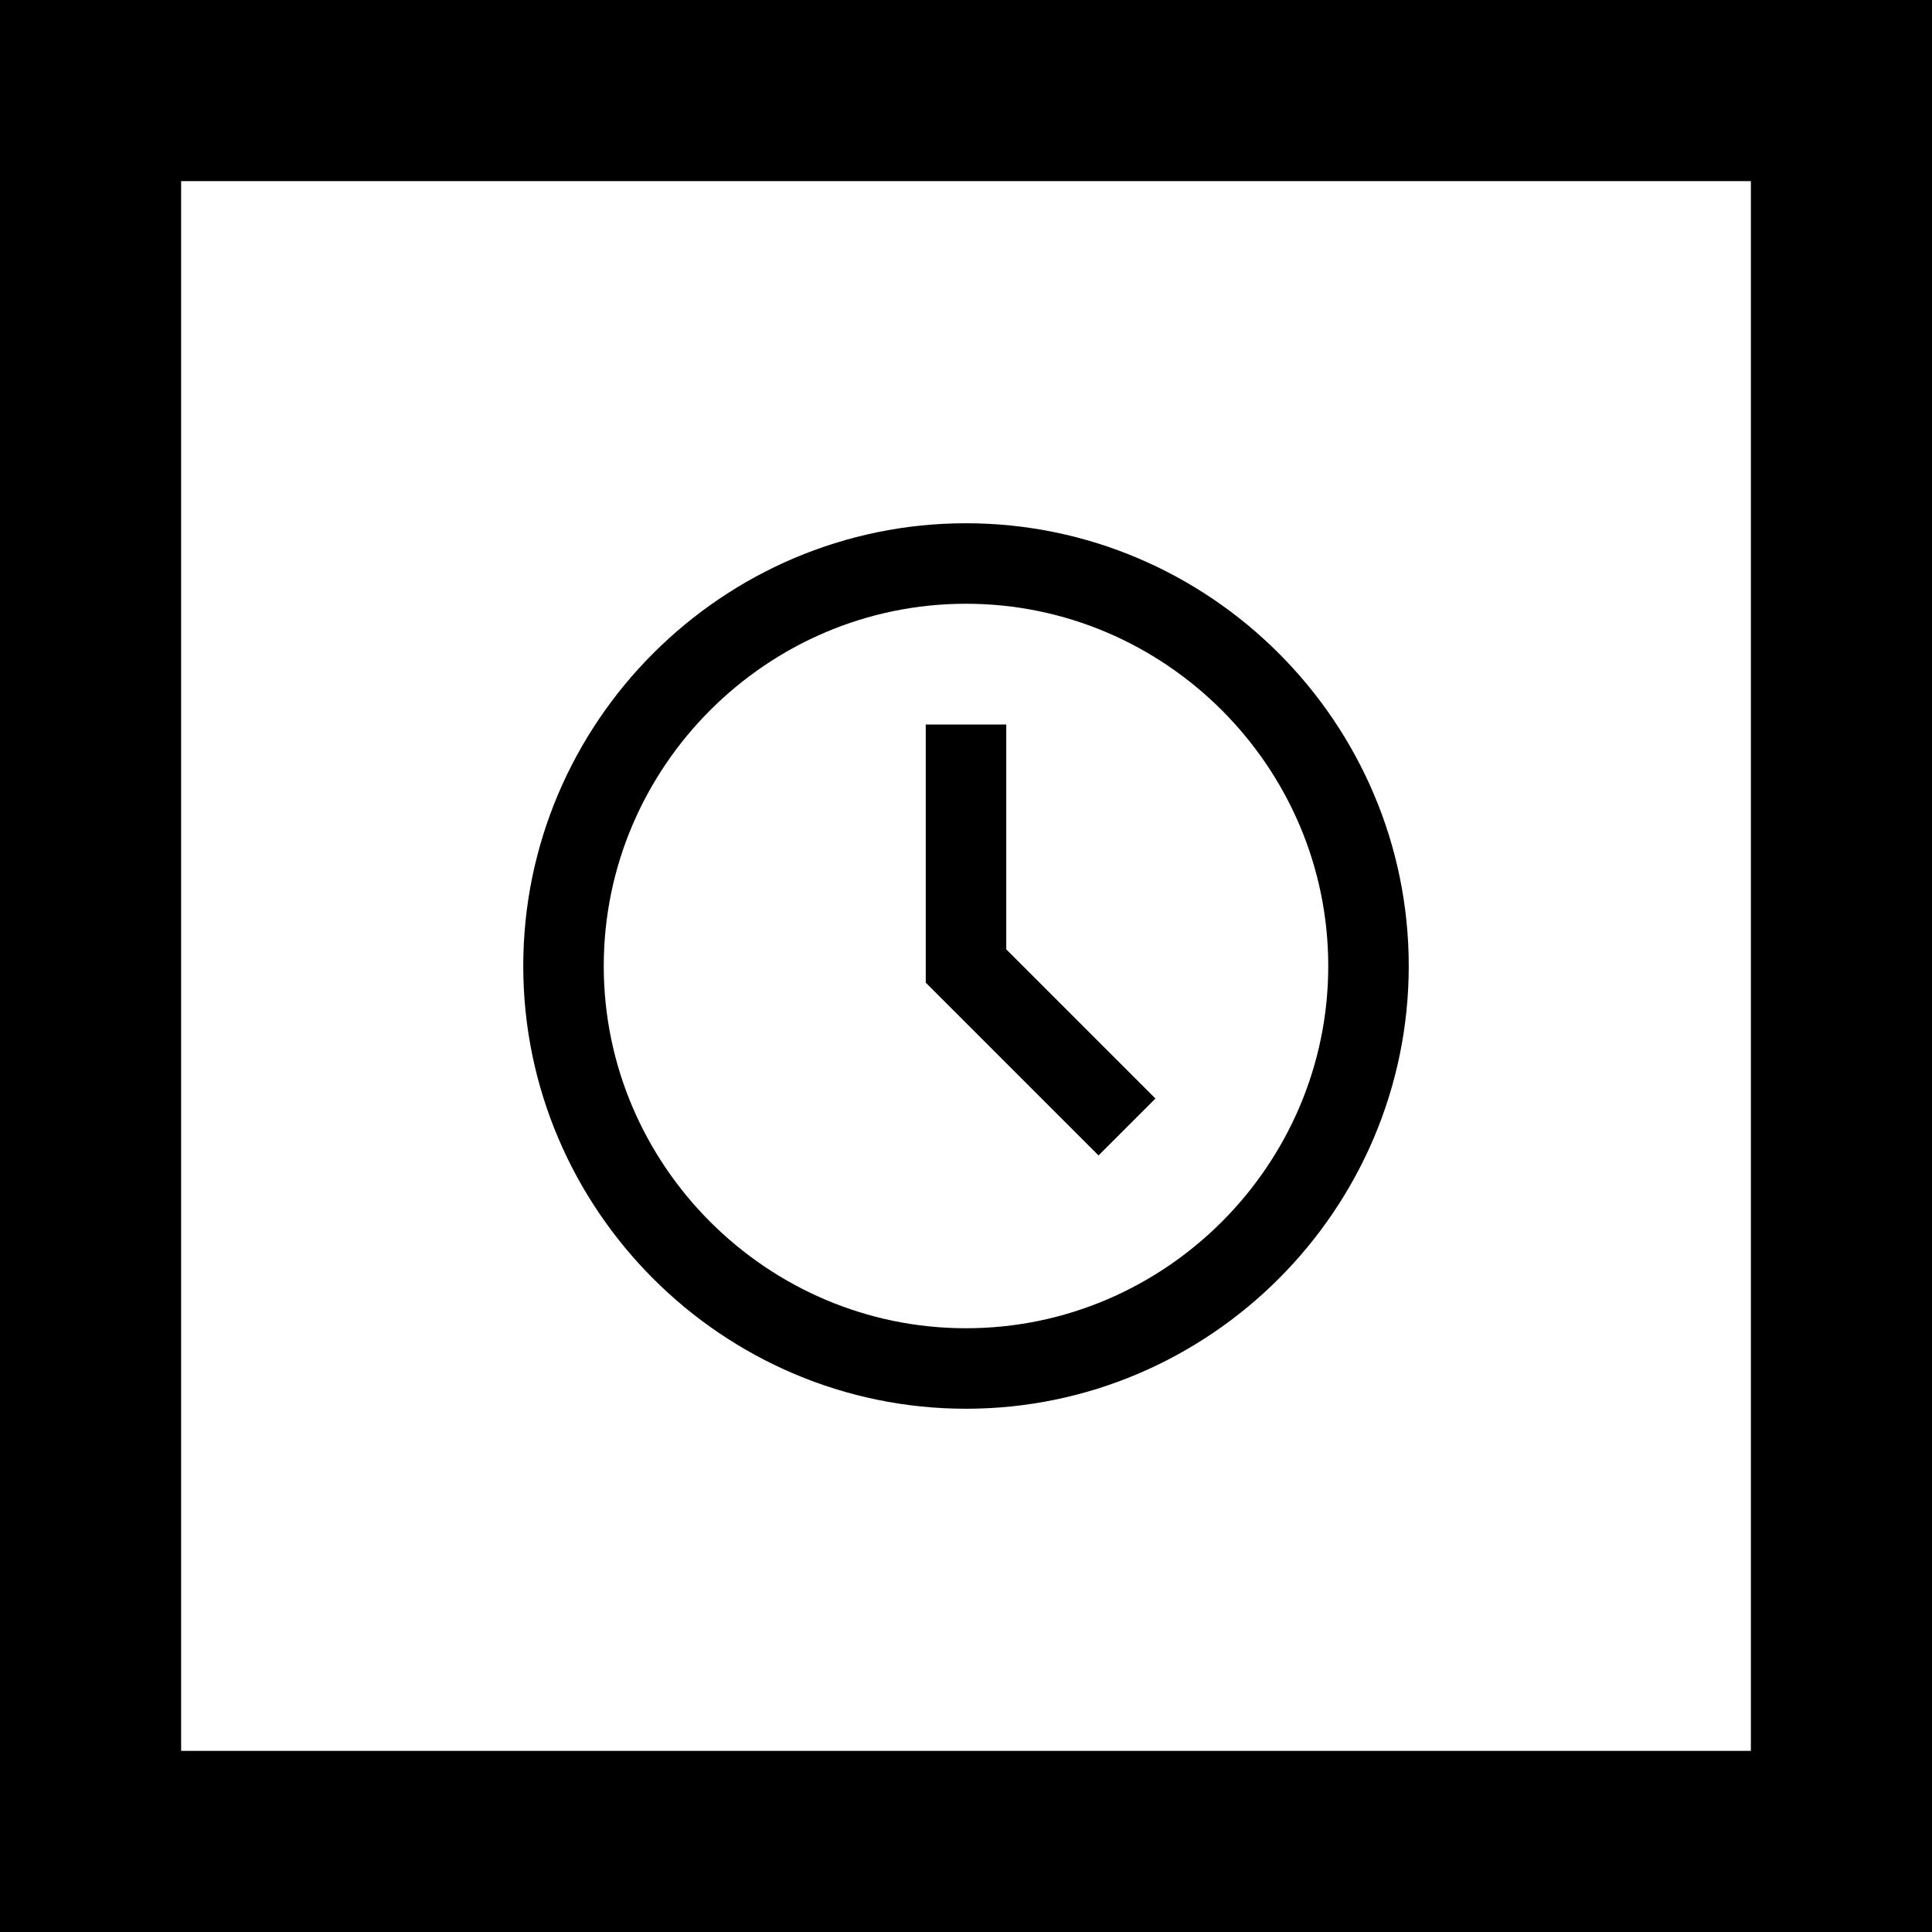 <svg width="192" height="192" viewBox="0 0 192 192" fill="none" xmlns="http://www.w3.org/2000/svg">
  <!-- Background -->
  <rect width="192" height="192" fill="#000000"/>
  
  <!-- Main icon area -->
  <rect x="16" y="16" width="160" height="160" fill="#ffffff" stroke="#000000" stroke-width="4"/>
  
  <!-- Flame icon -->
  <svg x="48" y="48" width="96" height="96" viewBox="0 0 24 24" fill="none" stroke="#000000" stroke-width="2">
    <path d="M12 2c5.5 0 10 4.5 10 10s-4.5 10-10 10S2 17.5 2 12S6.5 2 12 2z"/>
    <path d="M12 6v6l4 4"/>
  </svg>
</svg>
